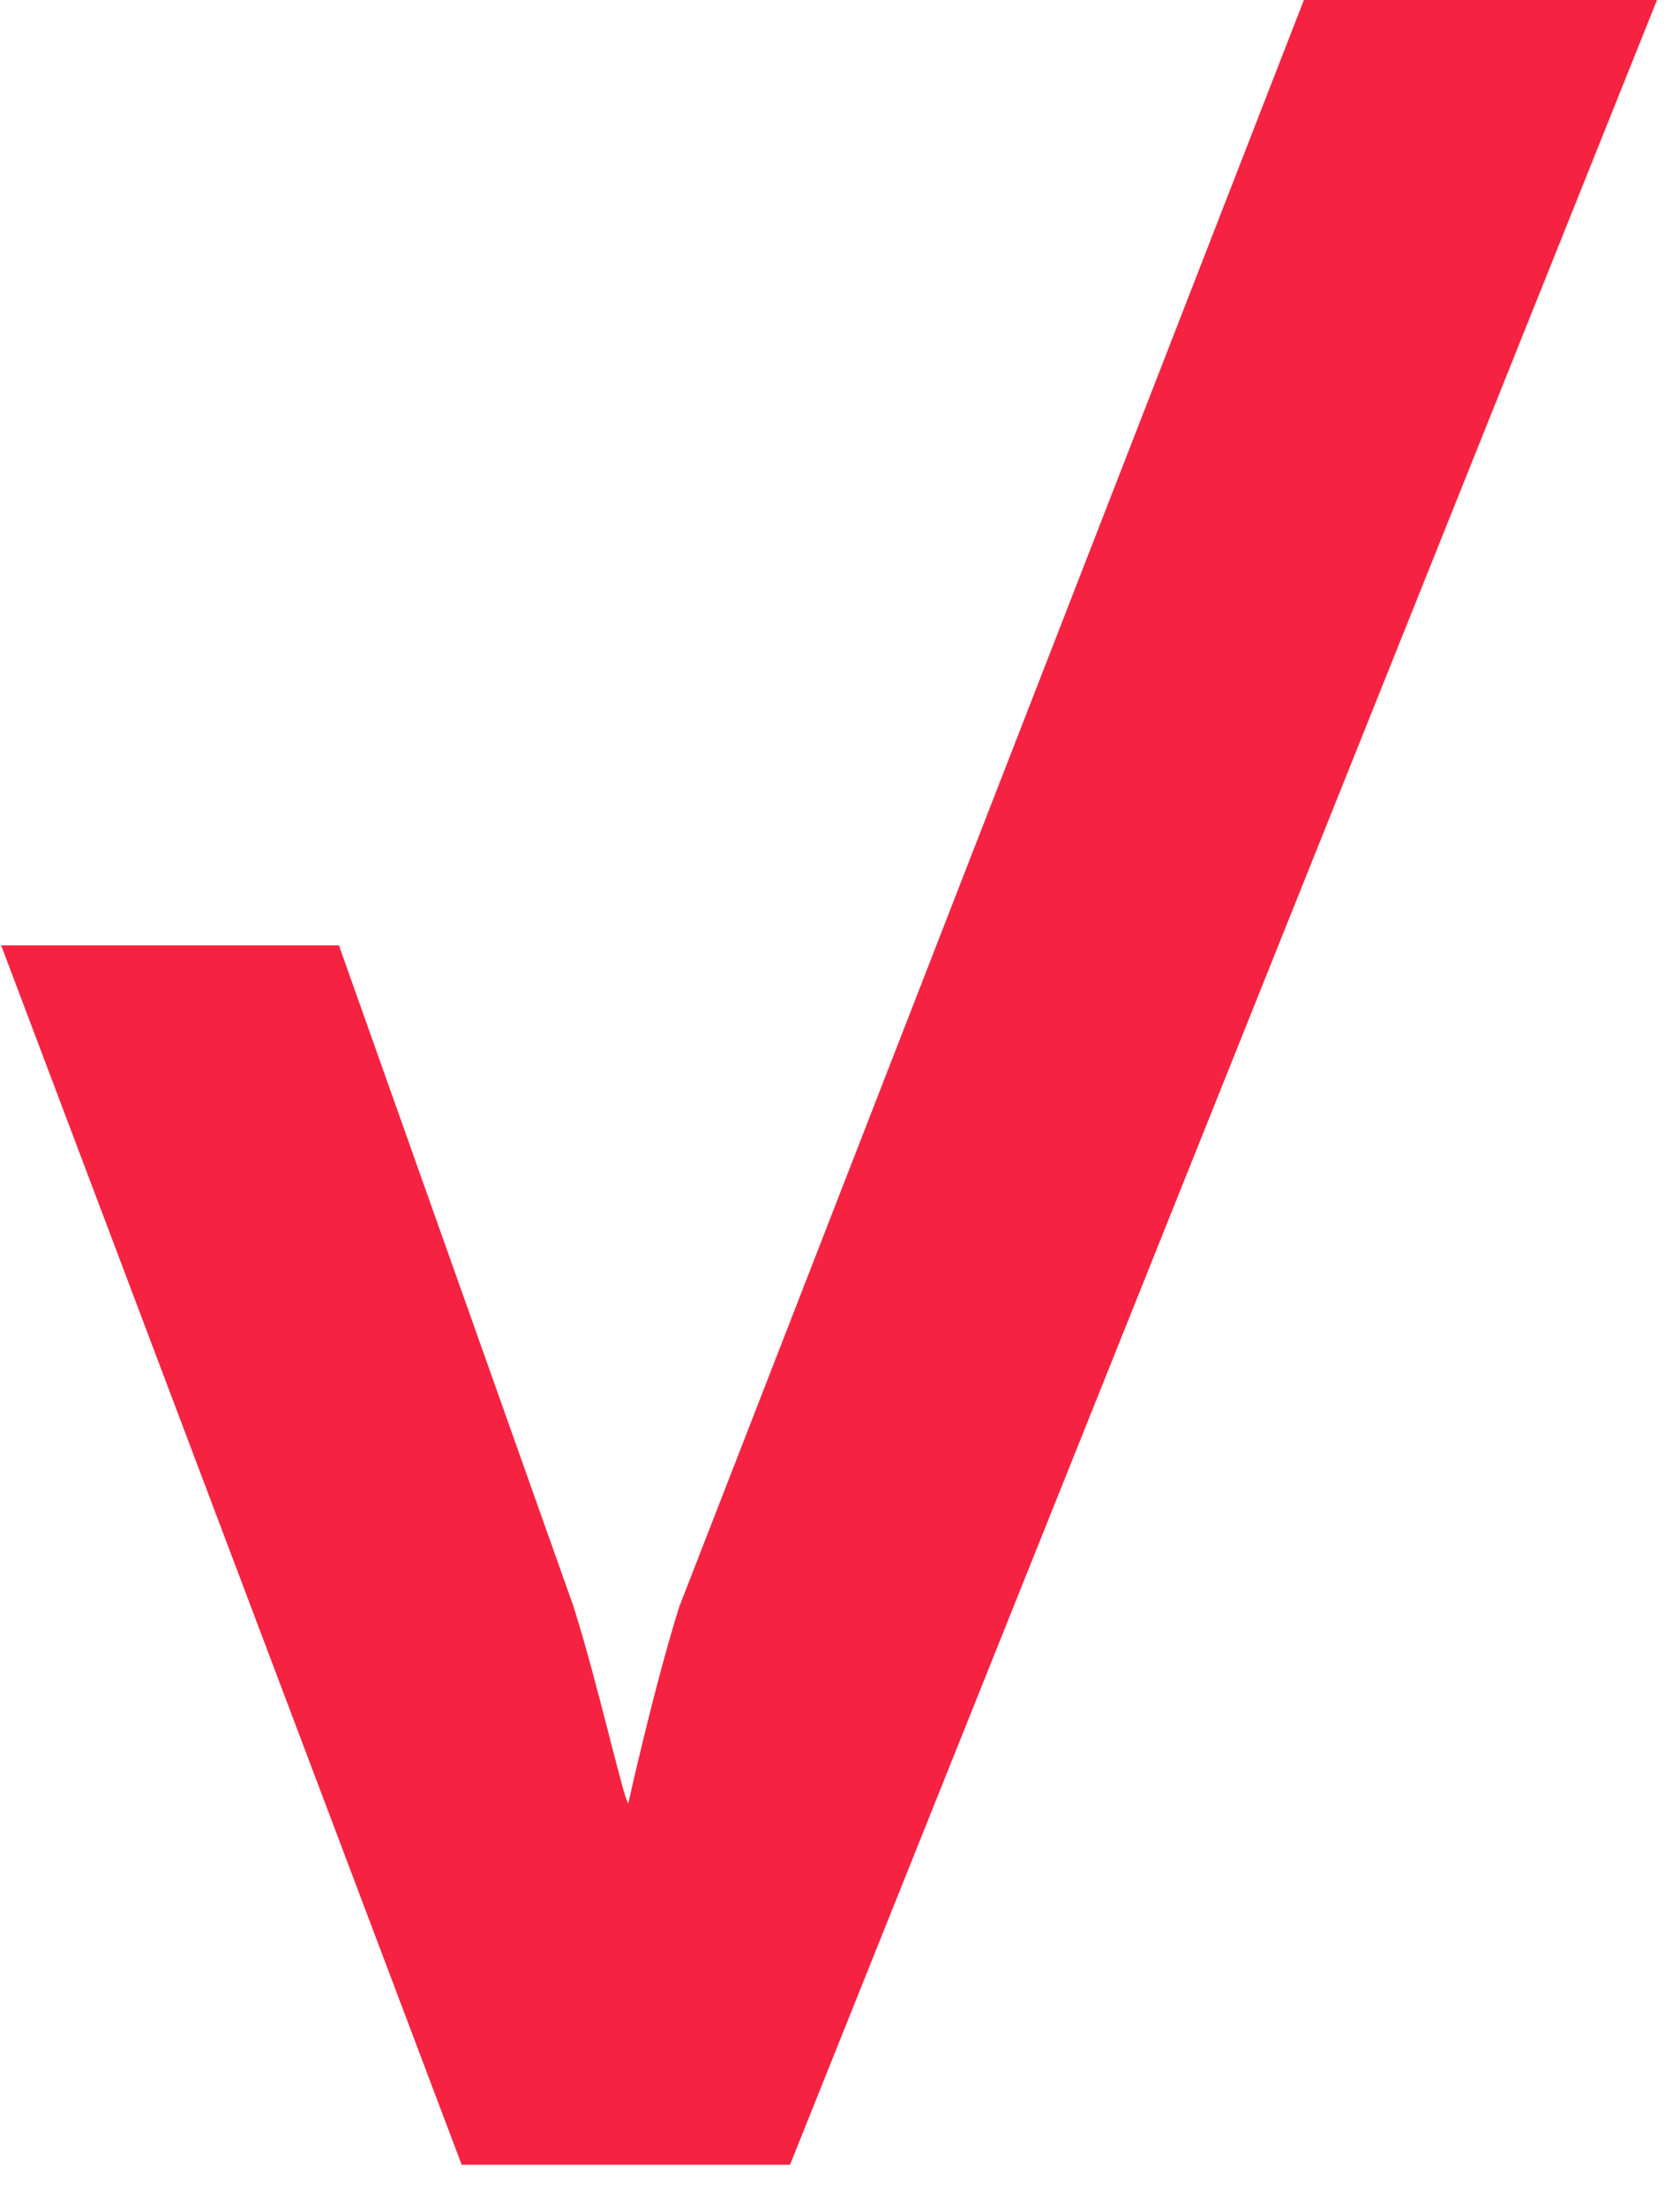<?xml version="1.0" encoding="UTF-8"?>
<svg width="16px" height="21px" viewBox="0 0 16 21" version="1.1" xmlns="http://www.w3.org/2000/svg" xmlns:xlink="http://www.w3.org/1999/xlink">
    <!-- Generator: Sketch 45.2 (43514) - http://www.bohemiancoding.com/sketch -->
    <title>V</title>
    <desc>Created with Sketch.</desc>
    <defs></defs>
    <g id="Page-1" stroke="none" stroke-width="1" fill="none" fill-rule="evenodd">
        <g id="3-Catalog" transform="translate(-114, -575)" fill="#F52341">
            <path d="M118.397,595.606 L121.524,595.606 L129.781,575 L126.418,575 L120.47,590.292 C120.236,591.03 119.984,592.164 119.984,592.164 C119.948,592.164 119.696,591.03 119.462,590.292 L117.228,583.999 L114.011,583.999 L118.397,595.606 Z" id="V"></path>
        </g>
    </g>
</svg>